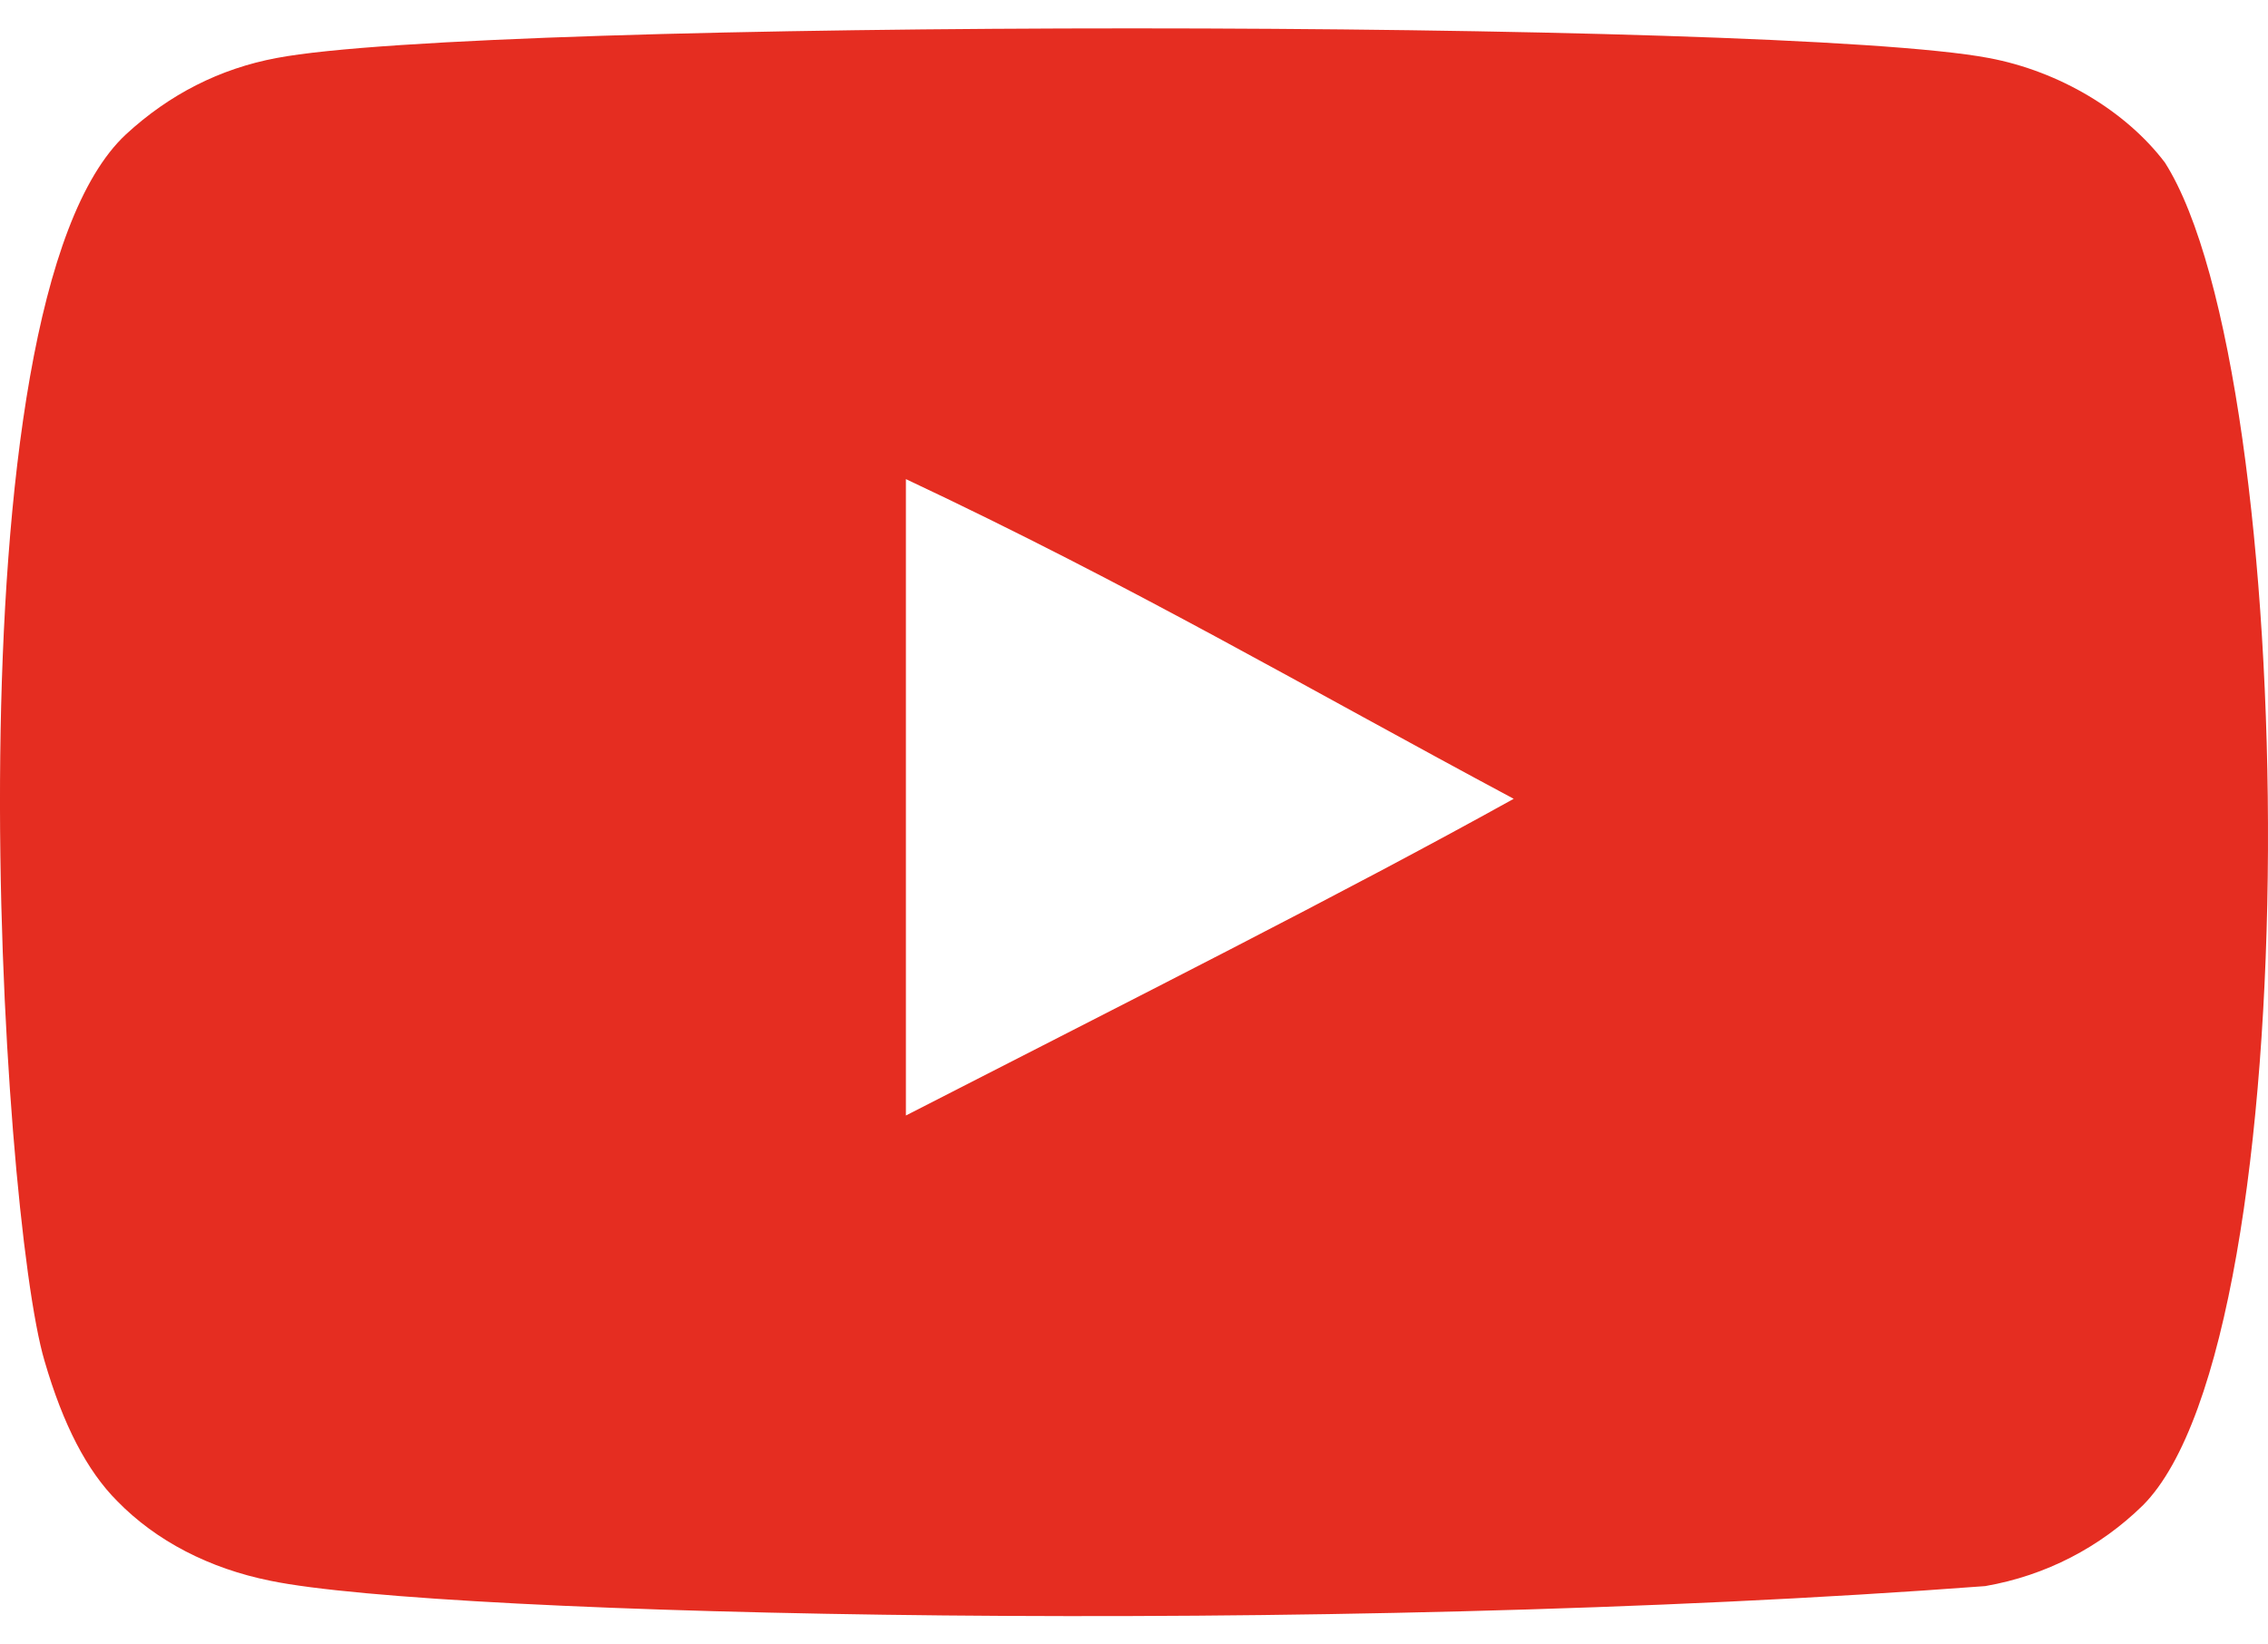 <svg width="40" height="29" viewBox="0 0 40 29" fill="none" xmlns="http://www.w3.org/2000/svg">
<path fill-rule="evenodd" clip-rule="evenodd" d="M15.977 19.672V8.449C19.961 10.323 23.047 12.135 26.697 14.087C23.687 15.757 19.961 17.63 15.977 19.672ZM38.182 2.867C37.495 1.961 36.323 1.256 35.076 1.023C31.41 0.327 8.542 0.325 4.878 1.023C3.878 1.21 2.988 1.663 2.223 2.368C-1.001 5.359 0.009 21.403 0.786 24.002C1.113 25.127 1.535 25.939 2.067 26.471C2.753 27.175 3.691 27.66 4.769 27.877C7.787 28.502 23.336 28.851 35.012 27.971C36.088 27.784 37.04 27.283 37.791 26.549C40.772 23.569 40.569 6.624 38.182 2.867Z" fill="#e52d21"/>
</svg>
